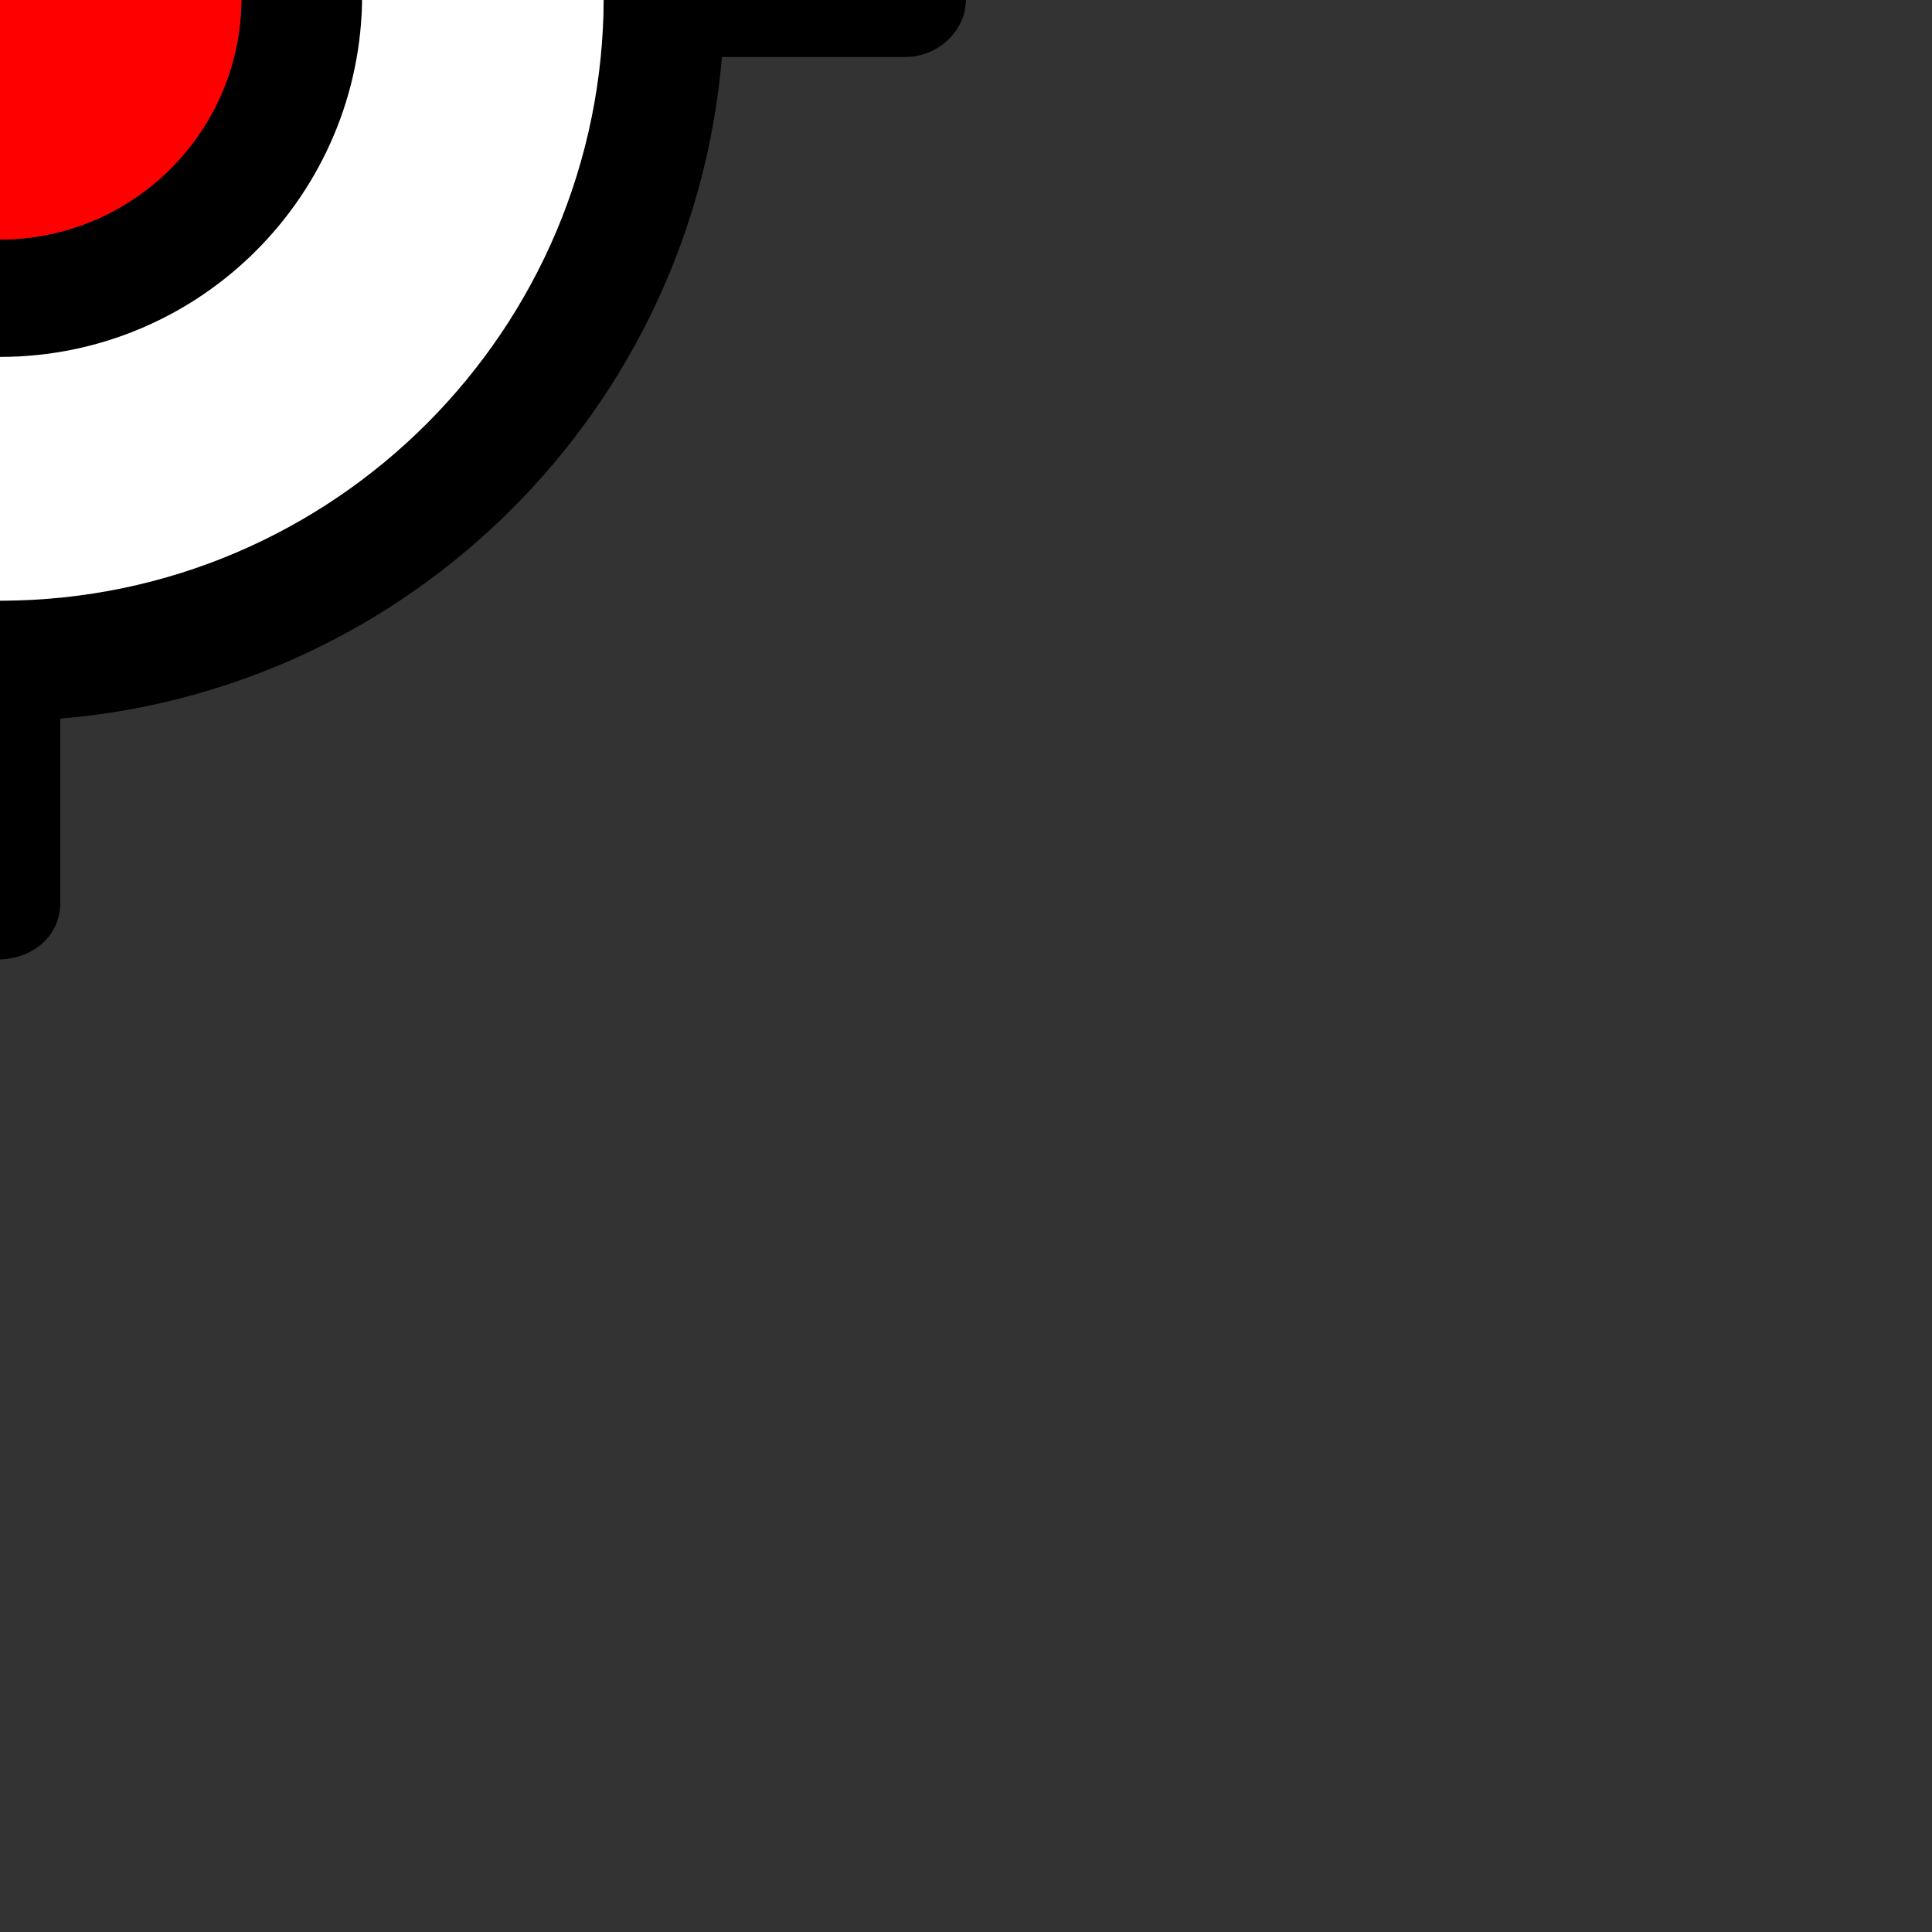 <?xml version="1.0" encoding="utf-8"?>
<!-- Generator: Adobe Illustrator 25.3.1, SVG Export Plug-In . SVG Version: 6.00 Build 0)  -->
<svg version="1.1" id="Layer_1" xmlns:serif="http://www.serif.com"
	 xmlns="http://www.w3.org/2000/svg" xmlns:xlink="http://www.w3.org/1999/xlink" x="0px" y="0px" viewBox="0 0 24 24"
	 style="enable-background:new 0 0 24 24;" xml:space="preserve">
<rect x="0" y="0" width="24" height="24" fill="#333333" stroke="none"/>
<g>
	<path d="M-0.001-4.566c-2.486,0-4.5,2.017-4.5,4.5s2.017,4.5,4.5,4.5s4.5-2.014,4.5-4.5
		S2.485-4.566-0.001-4.566z M-0.001,2.976c-1.653,0-3-1.347-3-3s1.347-3,3-3s3,1.347,3,3
		S1.655,2.976-0.001,2.976z"/>
	<path id="sensorColor" style="fill:#FF0000;" d="M-0.001,2.976c-1.653,0-3-1.347-3-3s1.347-3,3-3s3,1.347,3,3
		S1.655,2.976-0.001,2.976z"/>
	<path d="M11.249-0.788H8.964C8.645-4.618,5.933-7.767,2.319-8.733l-1.764-4.188
		c-0.094-0.222-0.309-0.368-0.552-0.372h-0.003c-0.243,0-0.465,0.146-0.556,0.372
		l-1.764,4.188C-5.931-7.771-8.647-4.622-8.966-0.788h-2.285c-0.413,0-0.75,0.337-0.75,0.708
		c0,0.455,0.337,0.792,0.75,0.792h2.285c0.365,4.375,3.847,7.851,8.215,8.215v2.285
		c0,0.413,0.337,0.708,0.708,0.708c0.455,0,0.792-0.295,0.792-0.708V8.927
		c4.372-0.365,7.851-3.844,8.219-8.219h2.281c0.413,0,0.75-0.337,0.75-0.708
		C11.999-0.451,11.662-0.788,11.249-0.788z M0.023,7.462h-0.024c-4.135,0-7.5-3.365-7.5-7.5
		s3.365-7.5,7.5-7.5h0.024c4.125,0.014,7.476,3.372,7.476,7.5S4.152,7.448,0.023,7.462z"/>
	<path style="fill:#FFFFFF;" d="M0.023-7.538h-0.024c-4.135,0-7.5,3.365-7.5,7.5s3.365,7.5,7.5,7.5h0.024
		c4.128-0.014,7.476-3.372,7.476-7.5S4.148-7.524,0.023-7.538z M-0.001,4.434
		c-2.486,0-4.5-2.014-4.5-4.5s2.014-4.5,4.5-4.5s4.5,2.014,4.5,4.5S2.482,4.434-0.001,4.434z"/>
</g>
</svg>
